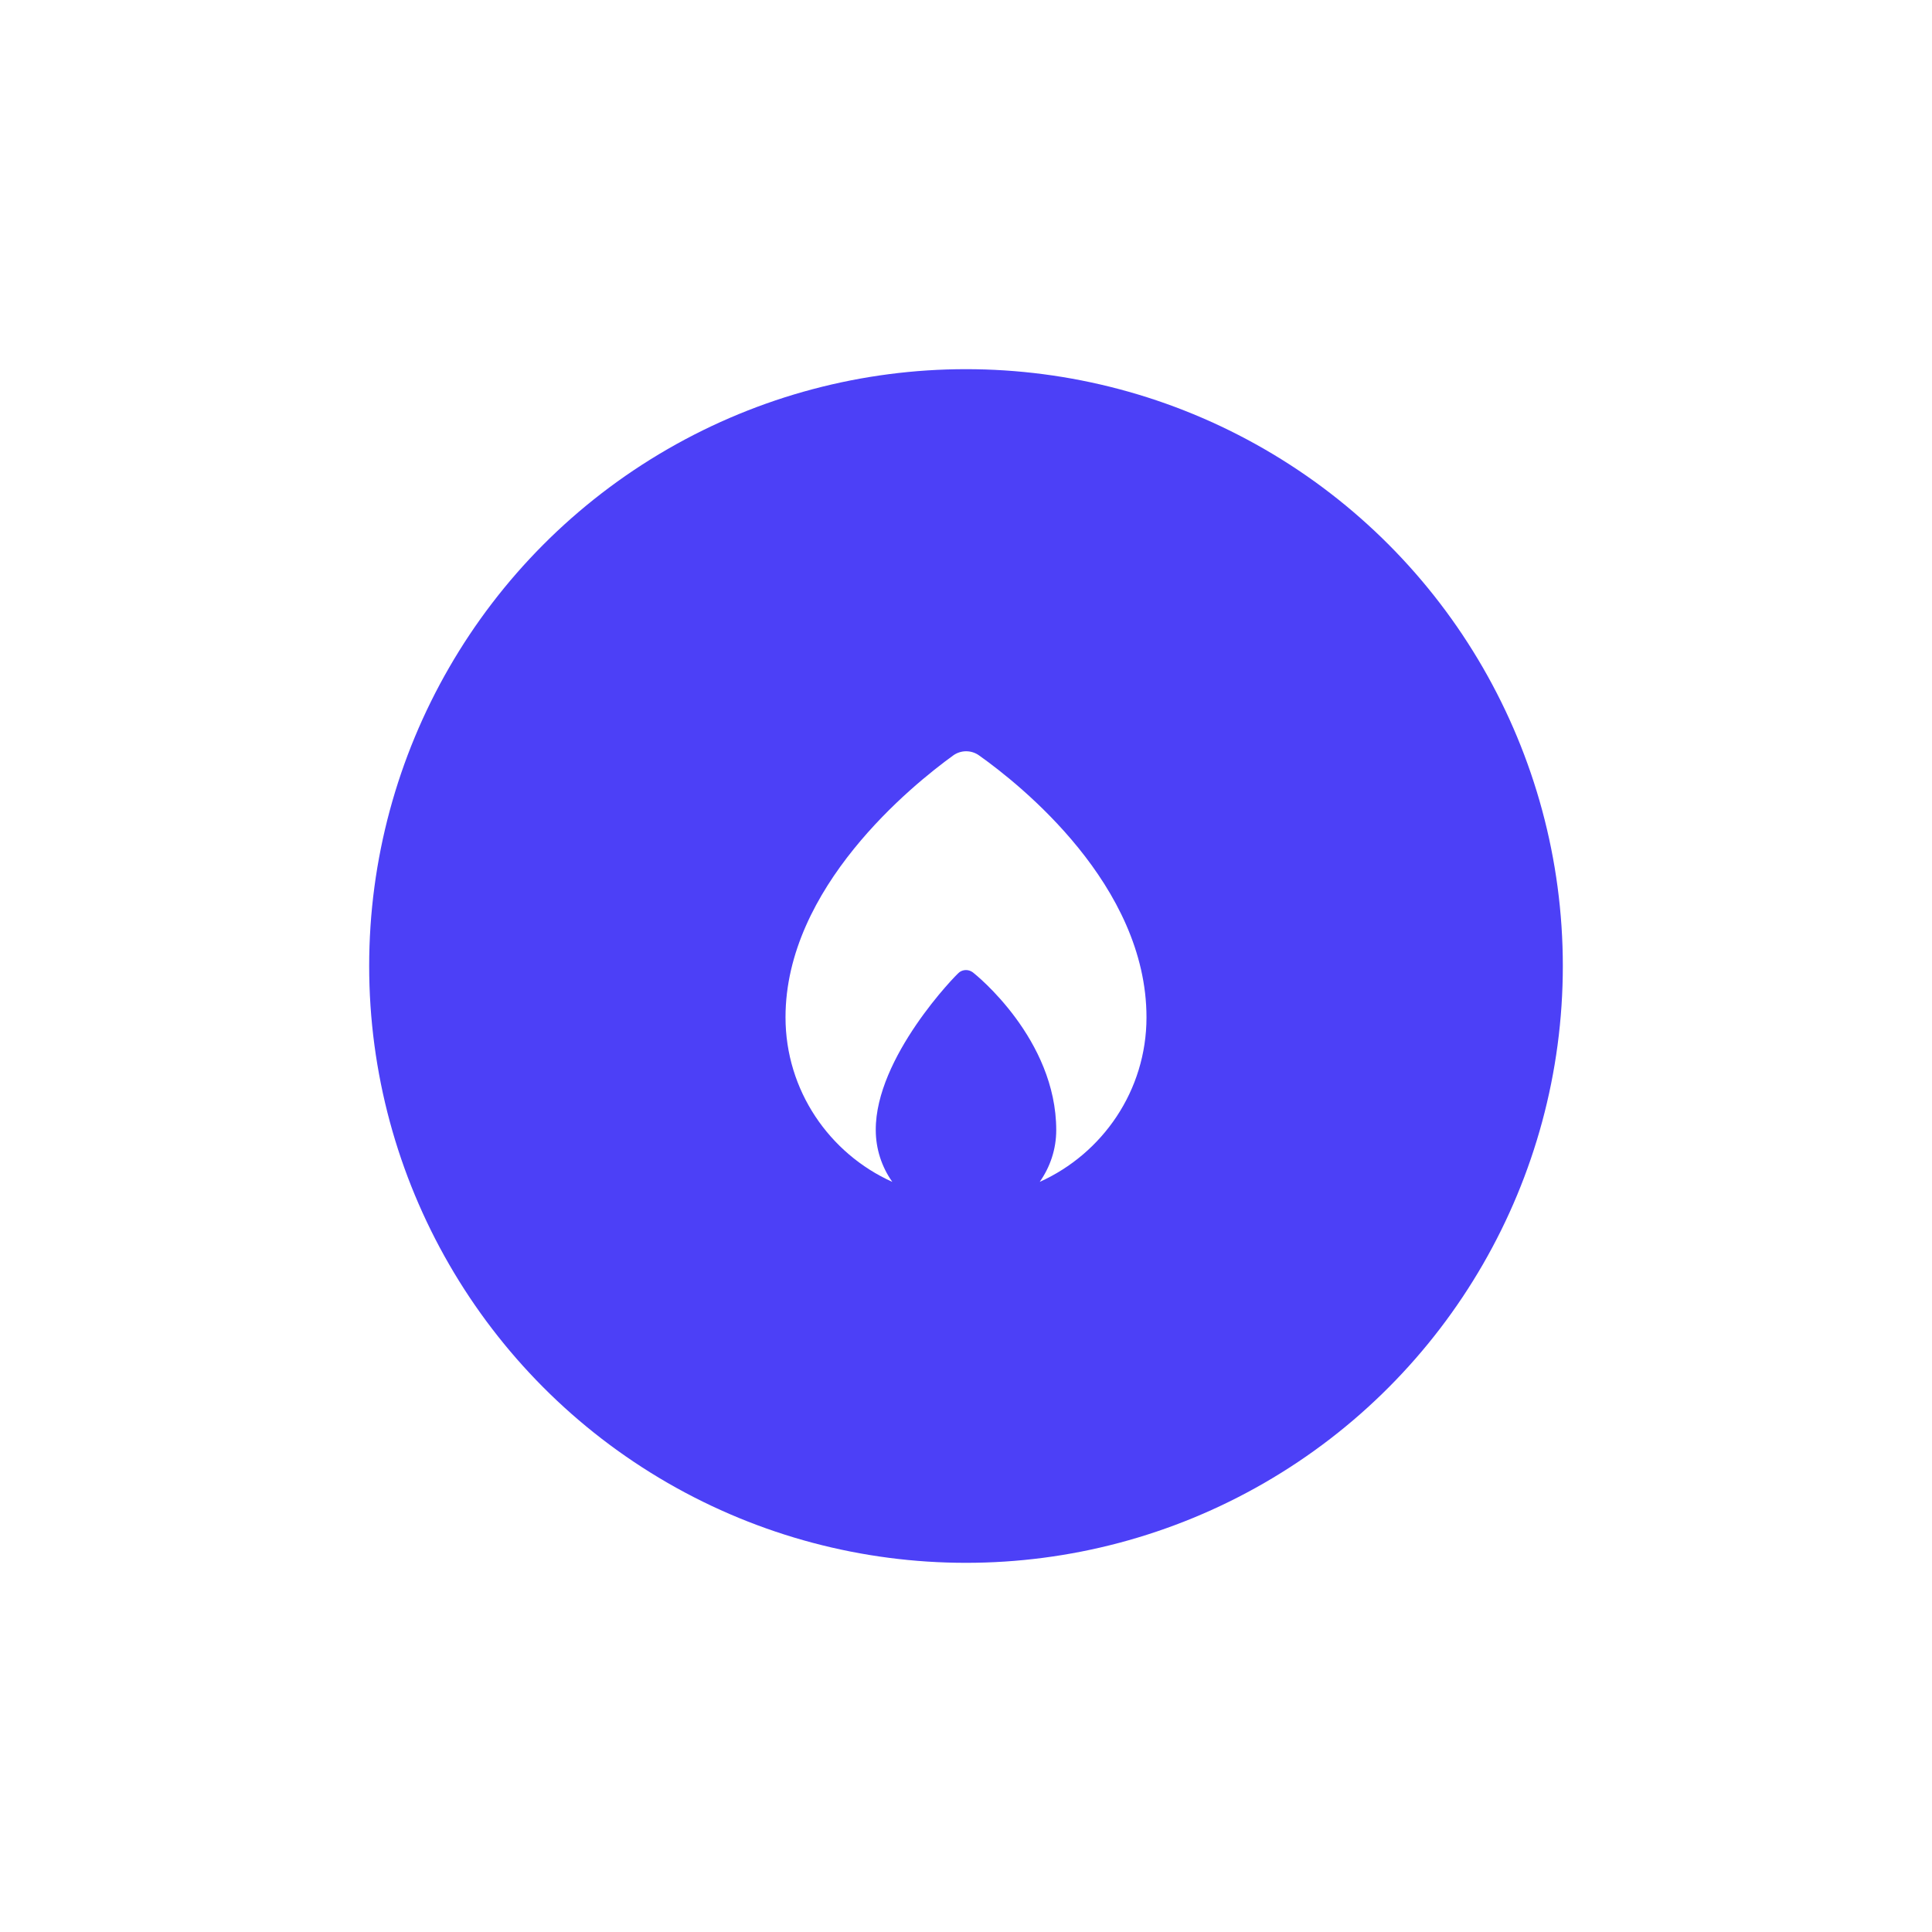 <svg width="157" height="157" viewBox="0 0 157 157" fill="none" xmlns="http://www.w3.org/2000/svg">
<g filter="url(#filter0_d_0_497)">
<circle cx="78.5" cy="63.5" r="48.5" fill="#4C40F7"/>
<path d="M79.561 46.387C79.253 46.166 78.882 46.048 78.503 46.05C78.123 46.052 77.754 46.174 77.448 46.398C74.085 48.835 63.833 57.129 63.833 67.667C63.833 73.62 67.405 78.746 72.512 81.043C71.638 79.813 71.168 78.342 71.167 76.833C71.135 70.928 77.69 64.196 77.968 64C78.123 63.889 78.309 63.83 78.499 63.83C78.689 63.83 78.875 63.889 79.03 64C79.308 64.196 85.833 69.452 85.833 76.837C85.833 78.403 85.329 79.849 84.49 81.043C89.595 78.746 93.167 73.621 93.167 67.676C93.167 56.931 82.933 48.78 79.561 46.387Z" fill="white"/>
</g>
<defs>
<filter id="filter0_d_0_497" x="0" y="0" width="157" height="157" filterUnits="userSpaceOnUse" color-interpolation-filters="sRGB">
<feFlood flood-opacity="0" result="BackgroundImageFix"/>
<feColorMatrix in="SourceAlpha" type="matrix" values="0 0 0 0 0 0 0 0 0 0 0 0 0 0 0 0 0 0 127 0" result="hardAlpha"/>
<feOffset dy="15"/>
<feGaussianBlur stdDeviation="15"/>
<feComposite in2="hardAlpha" operator="out"/>
<feColorMatrix type="matrix" values="0 0 0 0 0.214 0 0 0 0 0.178 0 0 0 0 0.739 0 0 0 1 0"/>
<feBlend mode="normal" in2="BackgroundImageFix" result="effect1_dropShadow_0_497"/>
<feBlend mode="normal" in="SourceGraphic" in2="effect1_dropShadow_0_497" result="shape"/>
</filter>
</defs>
</svg>
